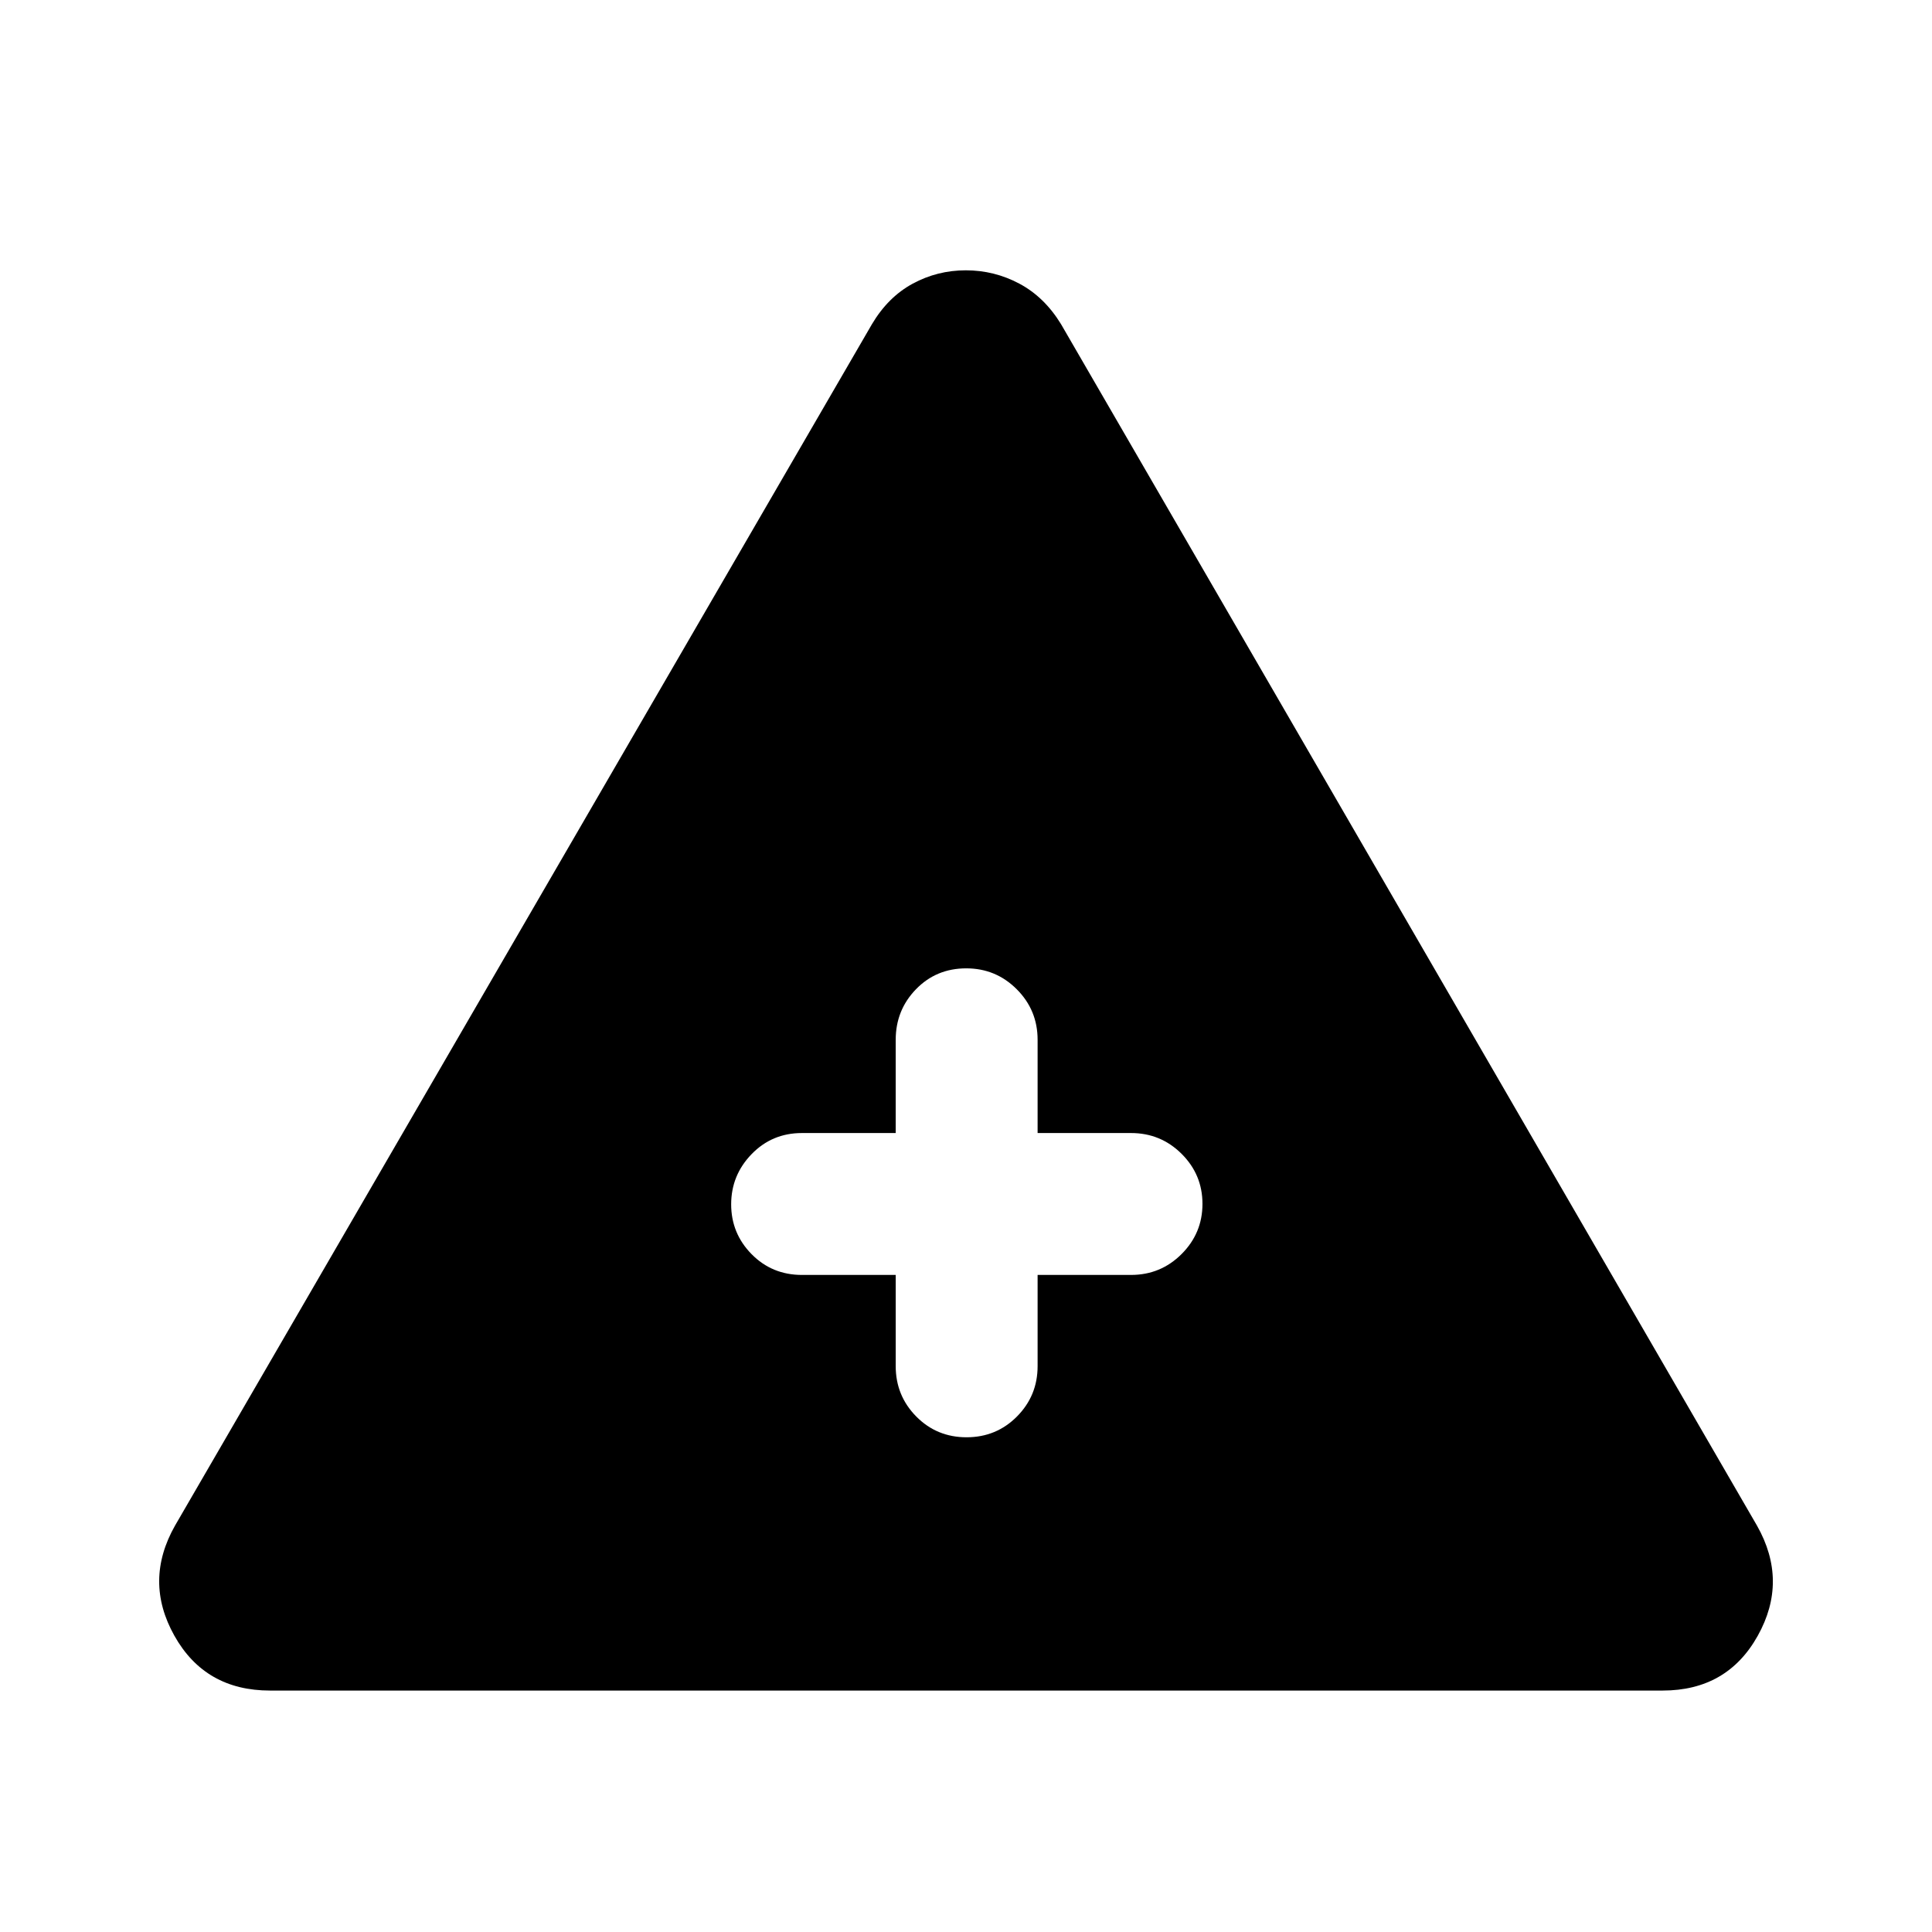<svg xmlns="http://www.w3.org/2000/svg" height="40" viewBox="0 -960 960 960" width="40"><path d="M134.188-119.971q-32.242 0-47.523-27.224-15.281-27.225.298-54.732l346.305-596.994q8.017-13.5 20.256-20.13 12.239-6.631 26.397-6.631 14.159 0 26.598 6.631 12.439 6.63 20.705 20.13l345.813 596.994q15.579 27.507.38 54.732-15.199 27.224-47.272 27.224H134.188Zm310.885-206.522v45.326q0 14.669 10.193 25.005 10.193 10.336 25.01 10.336 14.818 0 25.061-10.336t10.243-25.005v-45.326H562q14.736 0 25.118-10.373Q597.5-347.24 597.5-361.798q0-14.557-10.382-24.879Q576.736-397 562-397h-46.42v-46.333q0-14.737-10.37-25.118-10.37-10.382-25.088-10.382-14.897 0-24.973 10.382-10.076 10.381-10.076 25.118V-397h-46.595q-14.848 0-25.007 10.479t-10.159 24.938q0 14.459 10.159 24.775 10.159 10.315 25.007 10.315h46.595Z"/></svg>
